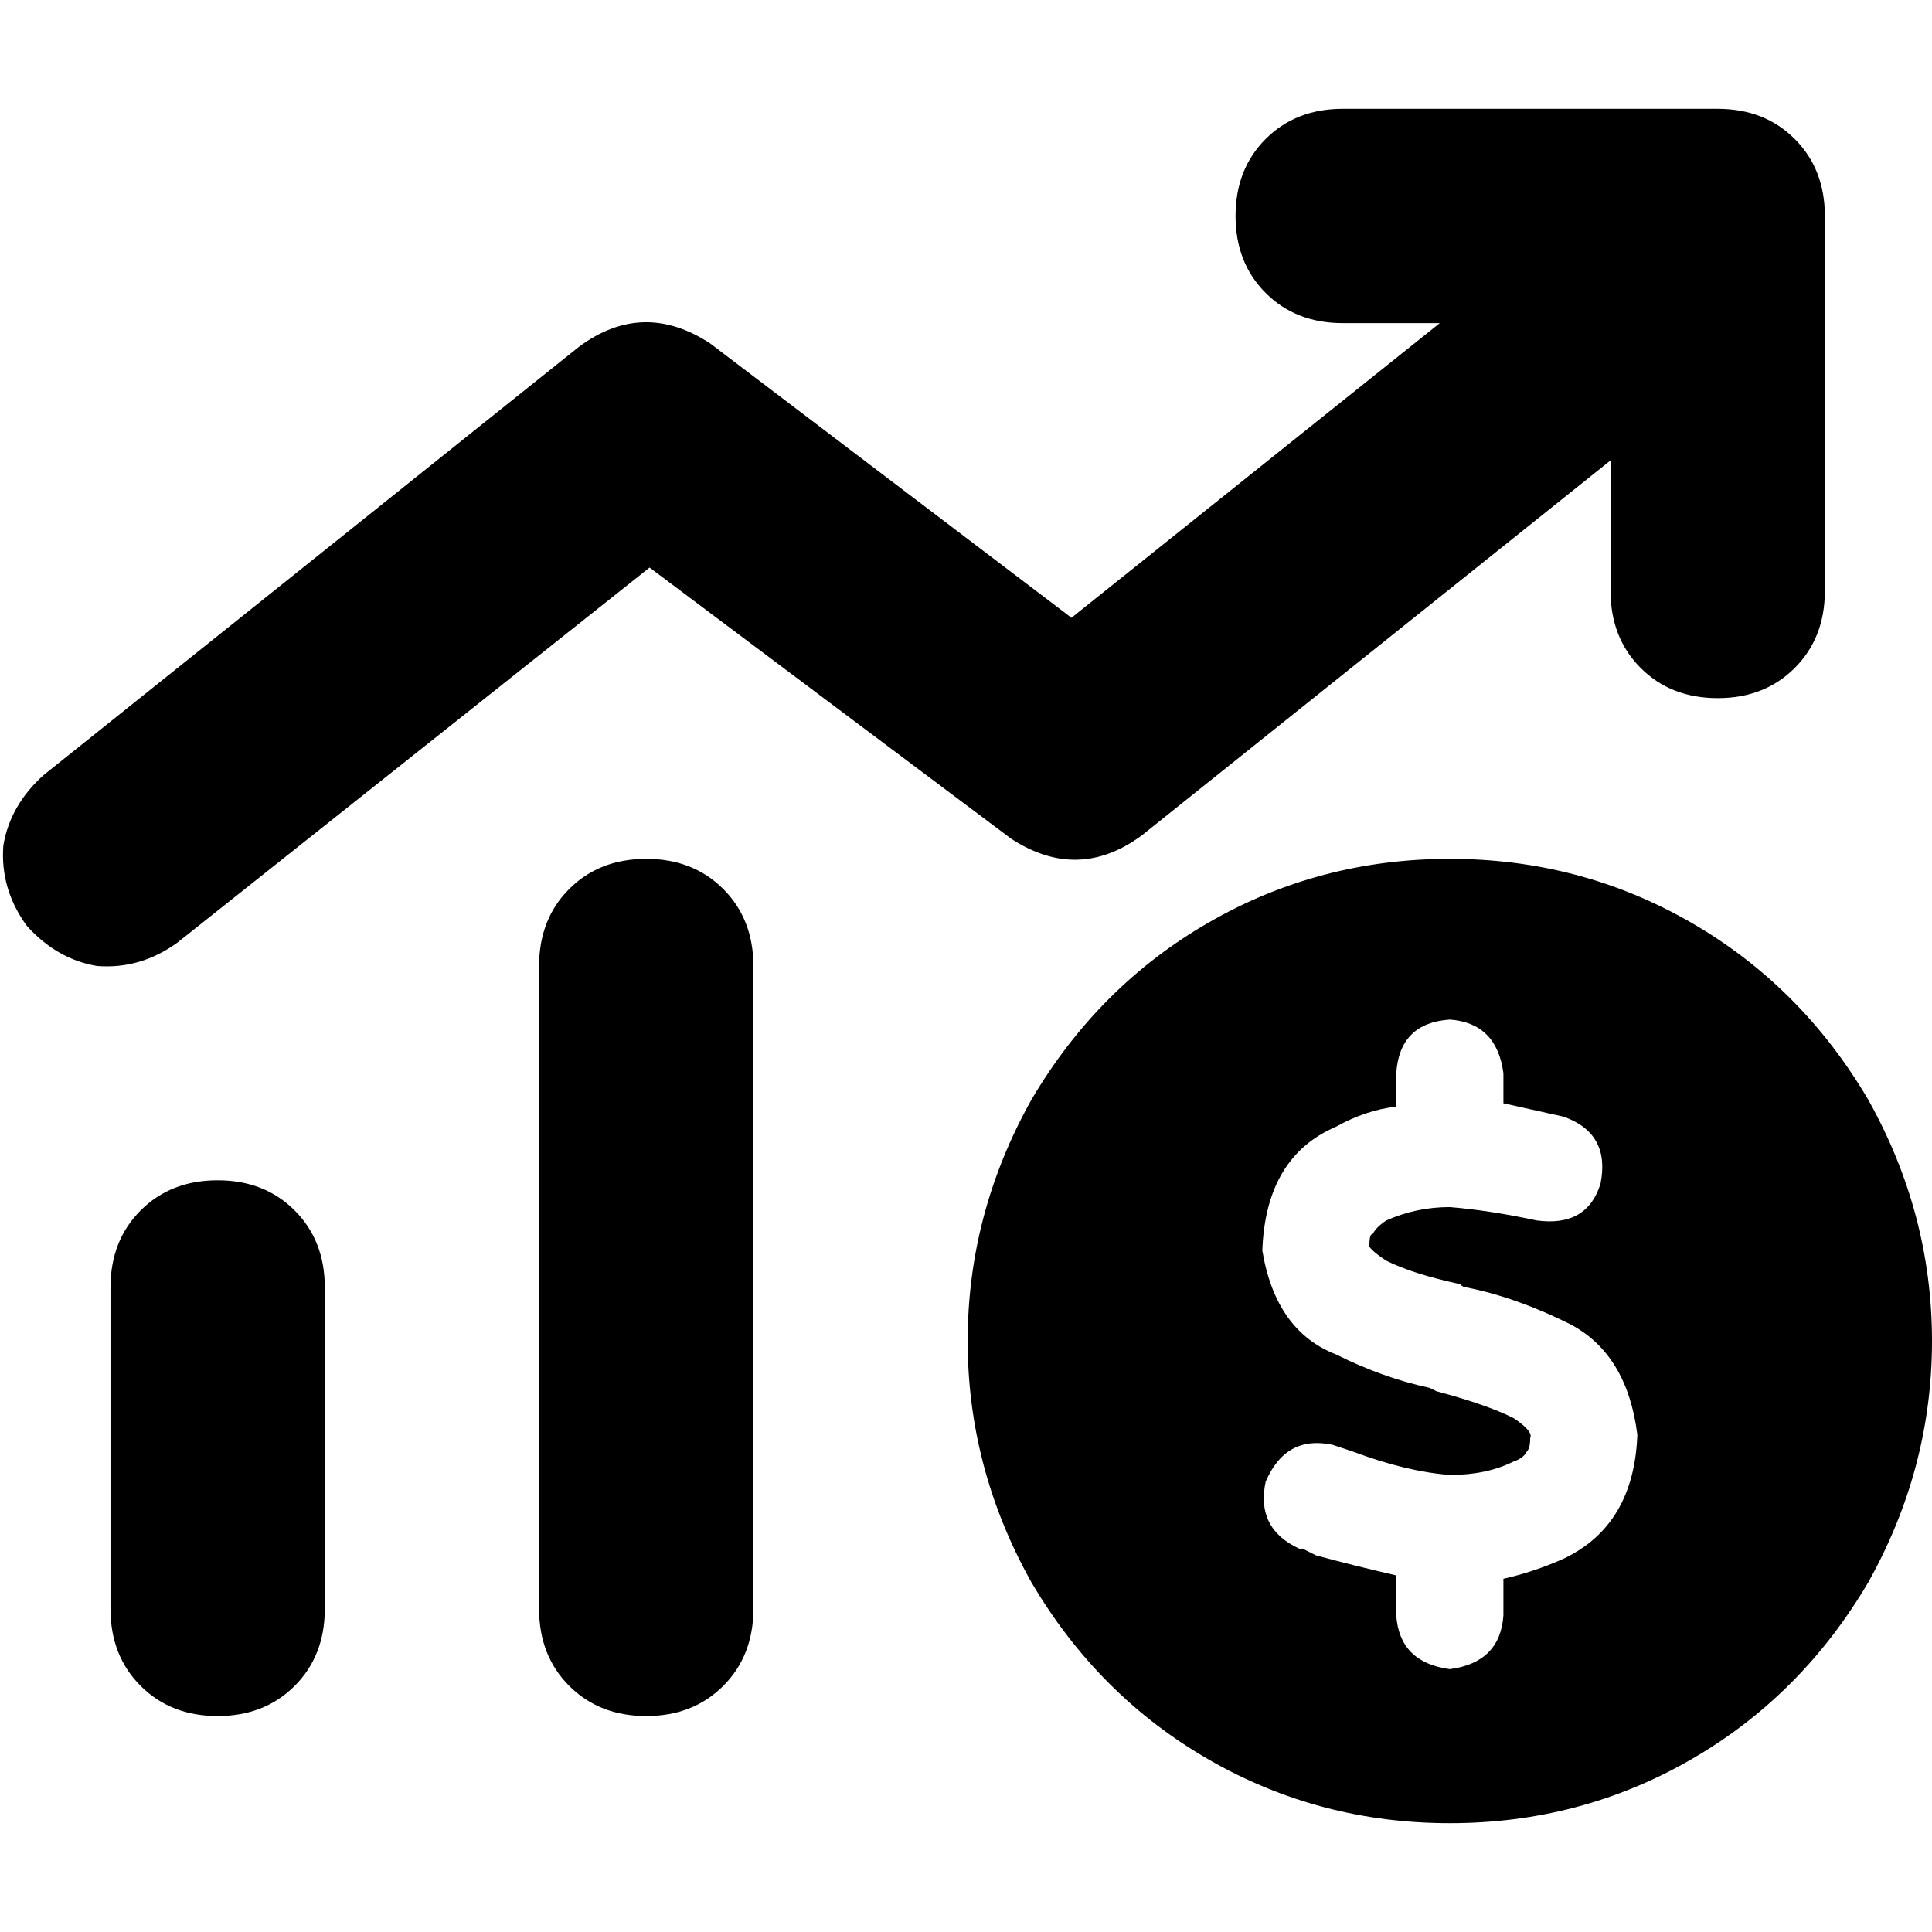 <svg xmlns="http://www.w3.org/2000/svg" viewBox="0 0 512 512">
  <path d="M 355.827 28.839 Q 343.404 28.839 335.418 36.825 L 335.418 36.825 L 335.418 36.825 Q 327.432 44.811 327.432 57.234 Q 327.432 69.657 335.418 77.643 Q 343.404 85.629 355.827 85.629 L 381.56 85.629 L 381.56 85.629 L 283.951 163.716 L 283.951 163.716 L 188.118 90.953 L 188.118 90.953 Q 170.371 79.418 153.511 91.841 L 11.536 205.421 L 11.536 205.421 Q 2.662 213.407 0.887 224.055 Q 0 235.591 7.099 245.352 Q 15.085 254.225 25.733 256 Q 37.269 256.887 47.029 249.789 L 172.146 150.406 L 172.146 150.406 L 267.979 222.281 L 267.979 222.281 Q 285.726 233.816 302.586 221.393 L 426.815 122.01 L 426.815 122.01 L 426.815 156.617 L 426.815 156.617 Q 426.815 169.04 434.801 177.026 Q 442.787 185.012 455.21 185.012 Q 467.633 185.012 475.619 177.026 Q 483.605 169.04 483.605 156.617 L 483.605 57.234 L 483.605 57.234 Q 483.605 44.811 475.619 36.825 Q 467.633 28.839 455.21 28.839 L 355.827 28.839 L 355.827 28.839 Z M 171.258 227.605 Q 158.835 227.605 150.849 235.591 L 150.849 235.591 L 150.849 235.591 Q 142.863 243.577 142.863 256 L 142.863 426.371 L 142.863 426.371 Q 142.863 438.794 150.849 446.78 Q 158.835 454.766 171.258 454.766 Q 183.681 454.766 191.667 446.78 Q 199.653 438.794 199.653 426.371 L 199.653 256 L 199.653 256 Q 199.653 243.577 191.667 235.591 Q 183.681 227.605 171.258 227.605 L 171.258 227.605 Z M 57.678 312.79 Q 45.255 312.79 37.269 320.776 L 37.269 320.776 L 37.269 320.776 Q 29.282 328.763 29.282 341.185 L 29.282 426.371 L 29.282 426.371 Q 29.282 438.794 37.269 446.78 Q 45.255 454.766 57.678 454.766 Q 70.101 454.766 78.087 446.78 Q 86.073 438.794 86.073 426.371 L 86.073 341.185 L 86.073 341.185 Q 86.073 328.763 78.087 320.776 Q 70.101 312.79 57.678 312.79 L 57.678 312.79 Z M 384.222 483.161 Q 418.828 483.161 448.111 466.302 L 448.111 466.302 L 448.111 466.302 Q 477.393 449.442 495.14 419.272 Q 512 389.102 512 355.383 Q 512 321.664 495.14 291.494 Q 477.393 261.324 448.111 244.464 Q 418.828 227.605 384.222 227.605 Q 349.615 227.605 320.333 244.464 Q 291.05 261.324 273.303 291.494 Q 256.444 321.664 256.444 355.383 Q 256.444 389.102 273.303 419.272 Q 291.05 449.442 320.333 466.302 Q 349.615 483.161 384.222 483.161 L 384.222 483.161 Z M 362.925 329.65 L 362.925 329.65 L 362.925 329.65 L 362.925 329.65 Q 362.038 330.537 367.362 334.087 Q 374.461 337.636 386.884 340.298 Q 387.771 341.185 388.659 341.185 L 388.659 341.185 L 388.659 341.185 Q 401.969 343.847 416.166 350.946 Q 431.251 358.932 433.913 380.229 Q 433.026 404.187 414.392 413.061 Q 406.406 416.61 398.419 418.385 L 398.419 428.146 L 398.419 428.146 Q 397.532 440.568 384.222 442.343 Q 370.912 440.568 370.024 428.146 L 370.024 417.497 L 370.024 417.497 Q 358.489 414.835 348.728 412.173 L 348.728 412.173 L 348.728 412.173 L 348.728 412.173 L 348.728 412.173 Q 346.953 411.286 345.179 410.399 Q 345.179 410.399 344.291 410.399 Q 332.756 405.075 335.418 392.652 Q 340.742 380.229 353.165 382.891 Q 355.827 383.778 358.489 384.666 Q 358.489 384.666 358.489 384.666 Q 358.489 384.666 358.489 384.666 Q 372.686 389.99 384.222 390.877 Q 393.983 390.877 401.081 387.328 Q 403.744 386.44 404.631 384.666 Q 405.518 383.778 405.518 381.116 Q 406.406 379.341 401.081 375.792 Q 393.983 372.243 380.672 368.693 L 378.898 367.806 L 378.898 367.806 Q 366.475 365.144 354.052 358.932 Q 338.08 352.721 334.53 331.425 Q 335.418 306.579 354.052 298.593 Q 362.038 294.156 370.024 293.269 L 370.024 284.395 L 370.024 284.395 Q 370.912 271.085 384.222 270.198 Q 396.645 271.085 398.419 284.395 L 398.419 292.381 L 398.419 292.381 Q 406.406 294.156 414.392 295.931 Q 426.815 300.367 424.153 313.678 Q 420.603 325.213 407.293 323.438 Q 394.87 320.776 384.222 319.889 Q 375.348 319.889 367.362 323.438 Q 364.7 325.213 363.813 326.988 Q 362.925 326.988 362.925 329.65 L 362.925 329.65 Z" />
</svg>